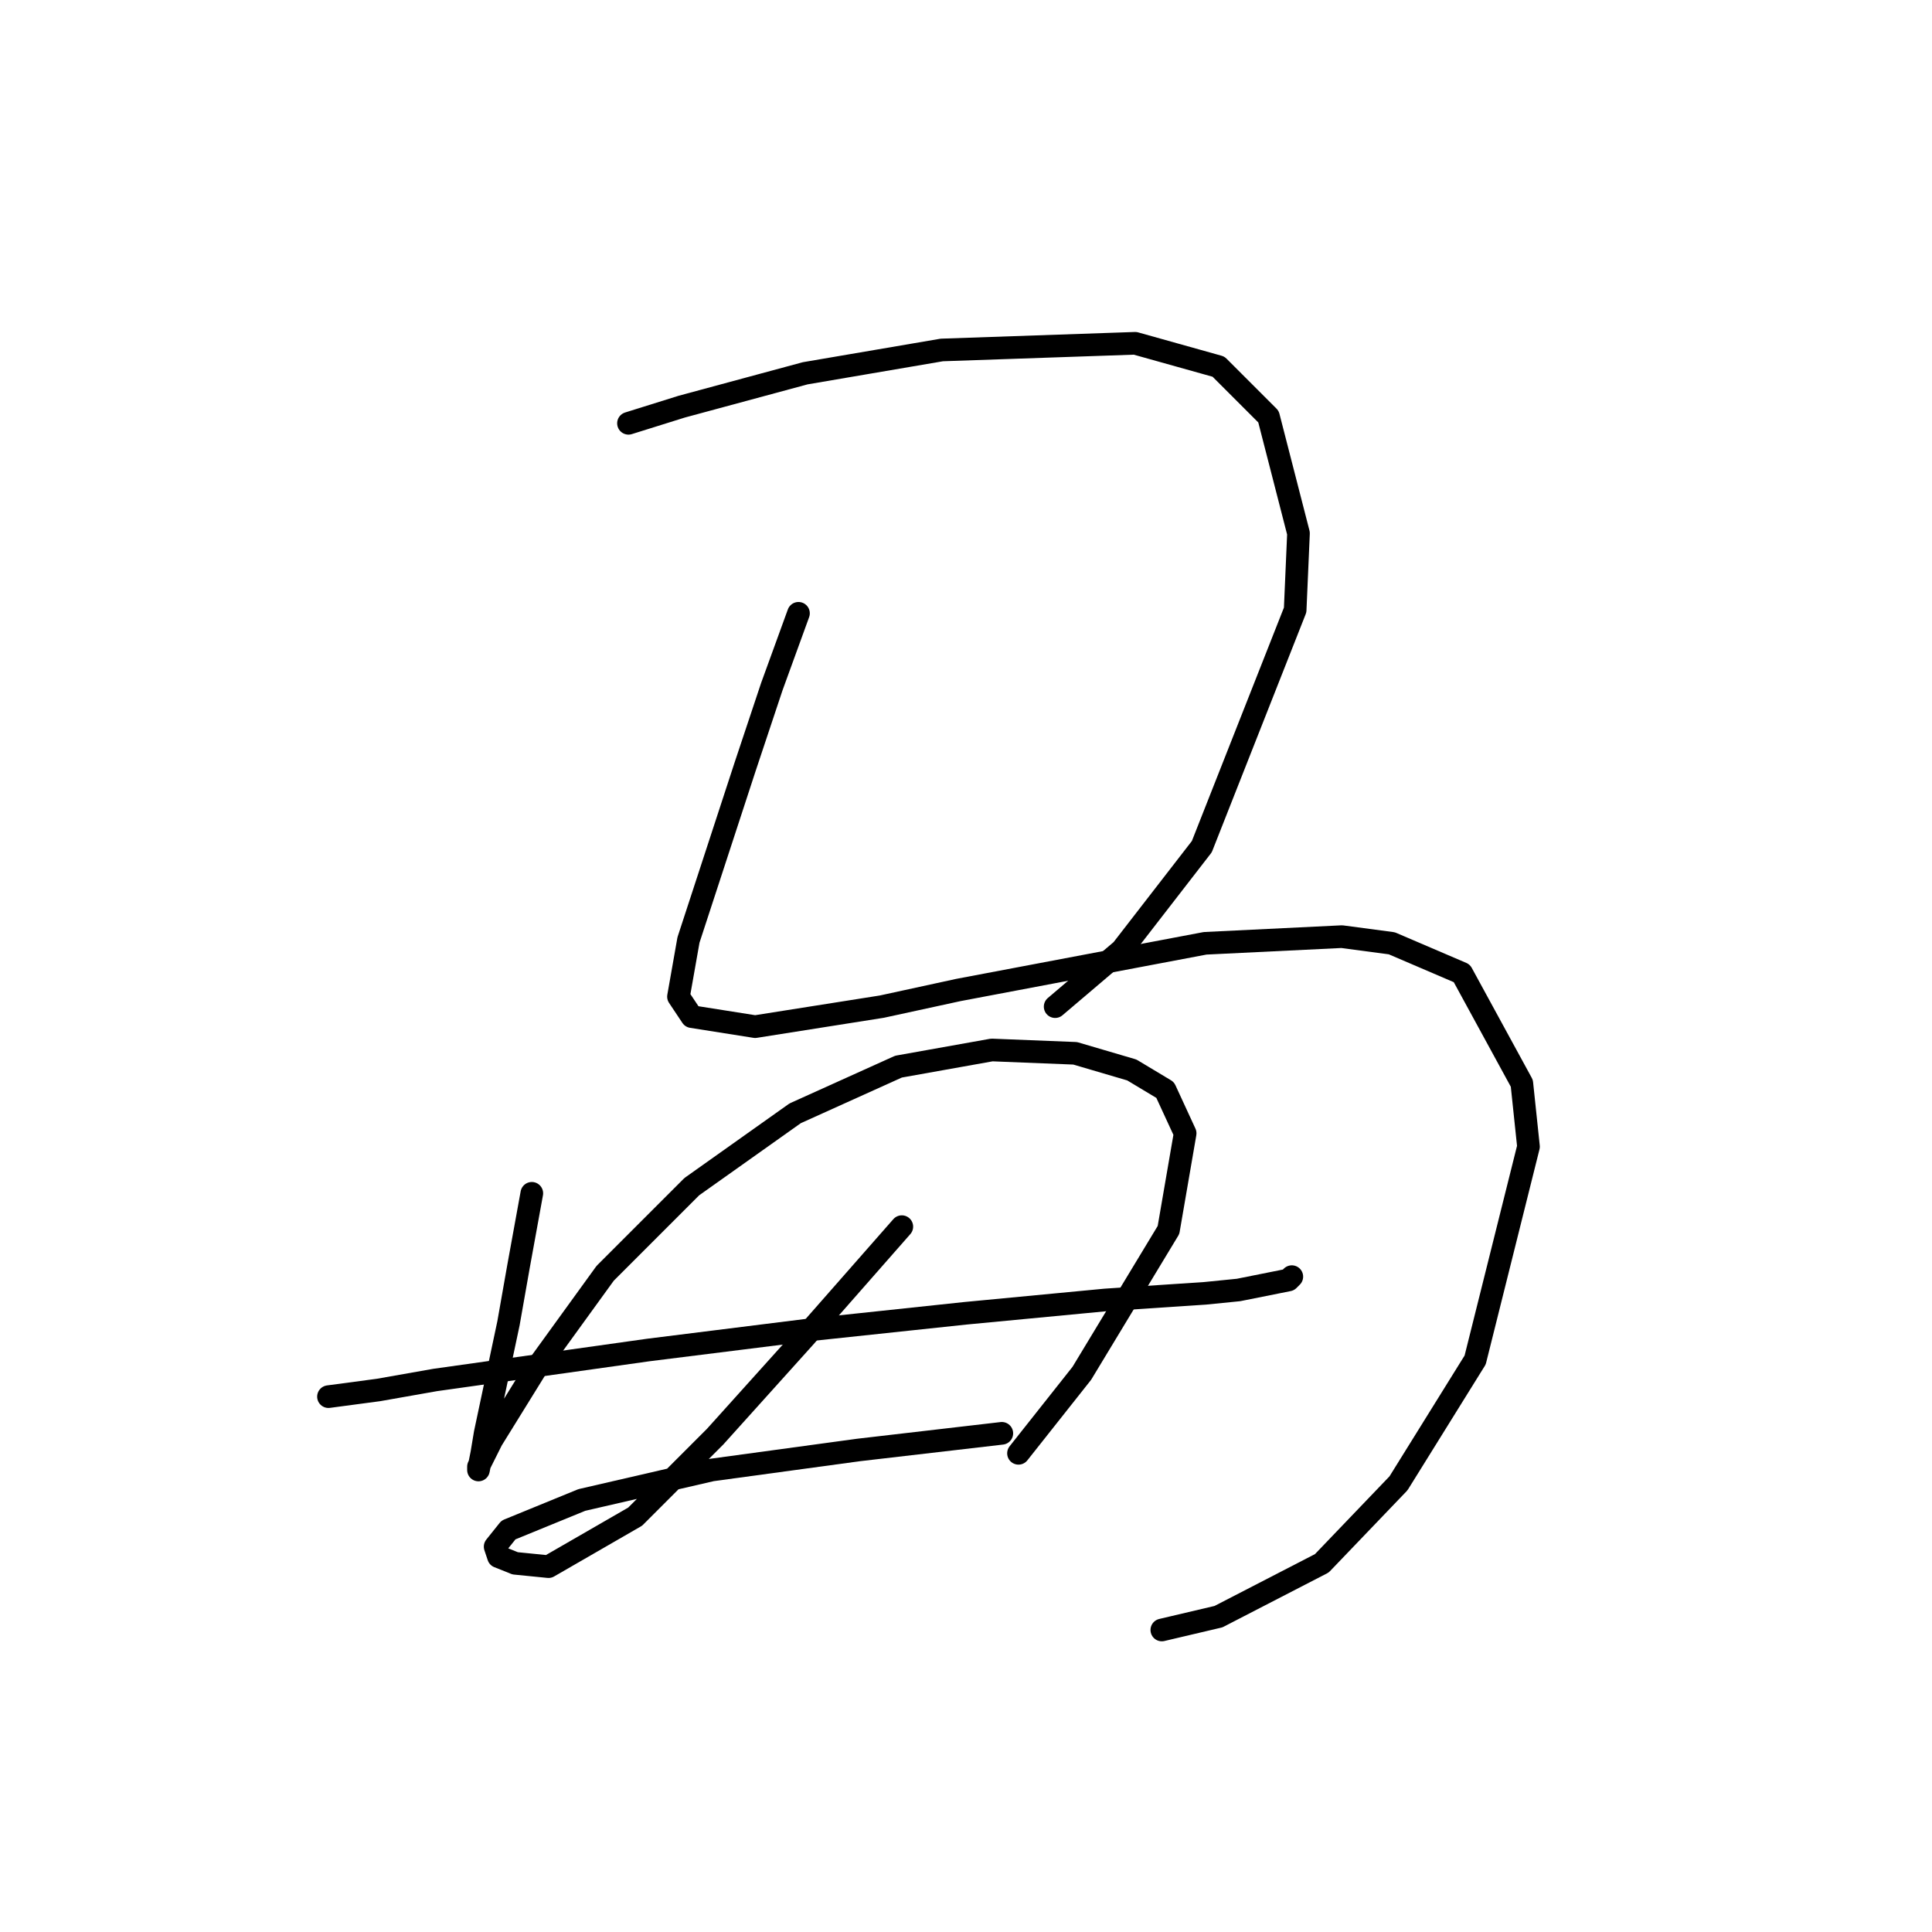 <?xml version="1.0" standalone="no"?>
    <svg width="256" height="256" xmlns="http://www.w3.org/2000/svg" version="1.1">
    <polyline stroke="black" stroke-width="3" stroke-linecap="round" fill="transparent" stroke-linejoin="round" points="83.277 56.09 90.344 53.881 106.687 49.464 124.796 46.373 150.414 45.489 161.456 48.581 168.081 55.206 172.057 70.666 171.615 80.824 159.248 112.184 148.647 125.877 139.813 133.385 139.813 133.385 " />
        <polyline stroke="black" stroke-width="3" stroke-linecap="round" fill="transparent" stroke-linejoin="round" points="105.803 81.266 102.27 90.983 98.736 101.584 91.227 124.552 89.902 132.06 91.669 134.71 100.061 136.036 116.845 133.385 127.004 131.177 159.689 124.993 177.798 124.11 184.424 124.993 193.699 128.968 201.65 143.544 202.533 151.936 195.466 180.204 185.307 196.547 175.148 207.147 161.456 214.214 153.947 215.981 153.947 215.981 " />
        <polyline stroke="black" stroke-width="3" stroke-linecap="round" fill="transparent" stroke-linejoin="round" points="70.468 158.12 68.701 167.837 67.376 175.346 64.284 189.922 63.843 192.572 63.401 194.78 63.401 194.338 65.168 190.805 70.91 181.529 80.185 168.721 91.669 157.237 105.362 147.519 119.054 141.336 131.421 139.127 142.463 139.569 149.972 141.777 154.389 144.428 157.039 150.17 154.831 162.979 143.347 181.971 134.955 192.572 134.955 192.572 " />
        <polyline stroke="black" stroke-width="3" stroke-linecap="round" fill="transparent" stroke-linejoin="round" points="43.525 185.063 50.15 184.18 57.659 182.855 85.927 178.879 107.128 176.229 127.888 174.021 146.439 172.254 159.689 171.371 164.106 170.929 170.731 169.604 171.173 169.162 171.173 169.162 " />
        <polyline stroke="black" stroke-width="3" stroke-linecap="round" fill="transparent" stroke-linejoin="round" points="119.496 162.537 106.687 177.113 94.761 190.363 84.16 200.964 72.676 207.589 68.26 207.147 66.051 206.264 65.609 204.939 67.376 202.731 77.093 198.755 94.319 194.78 113.754 192.13 132.746 189.922 132.746 189.922 " />
        </svg>